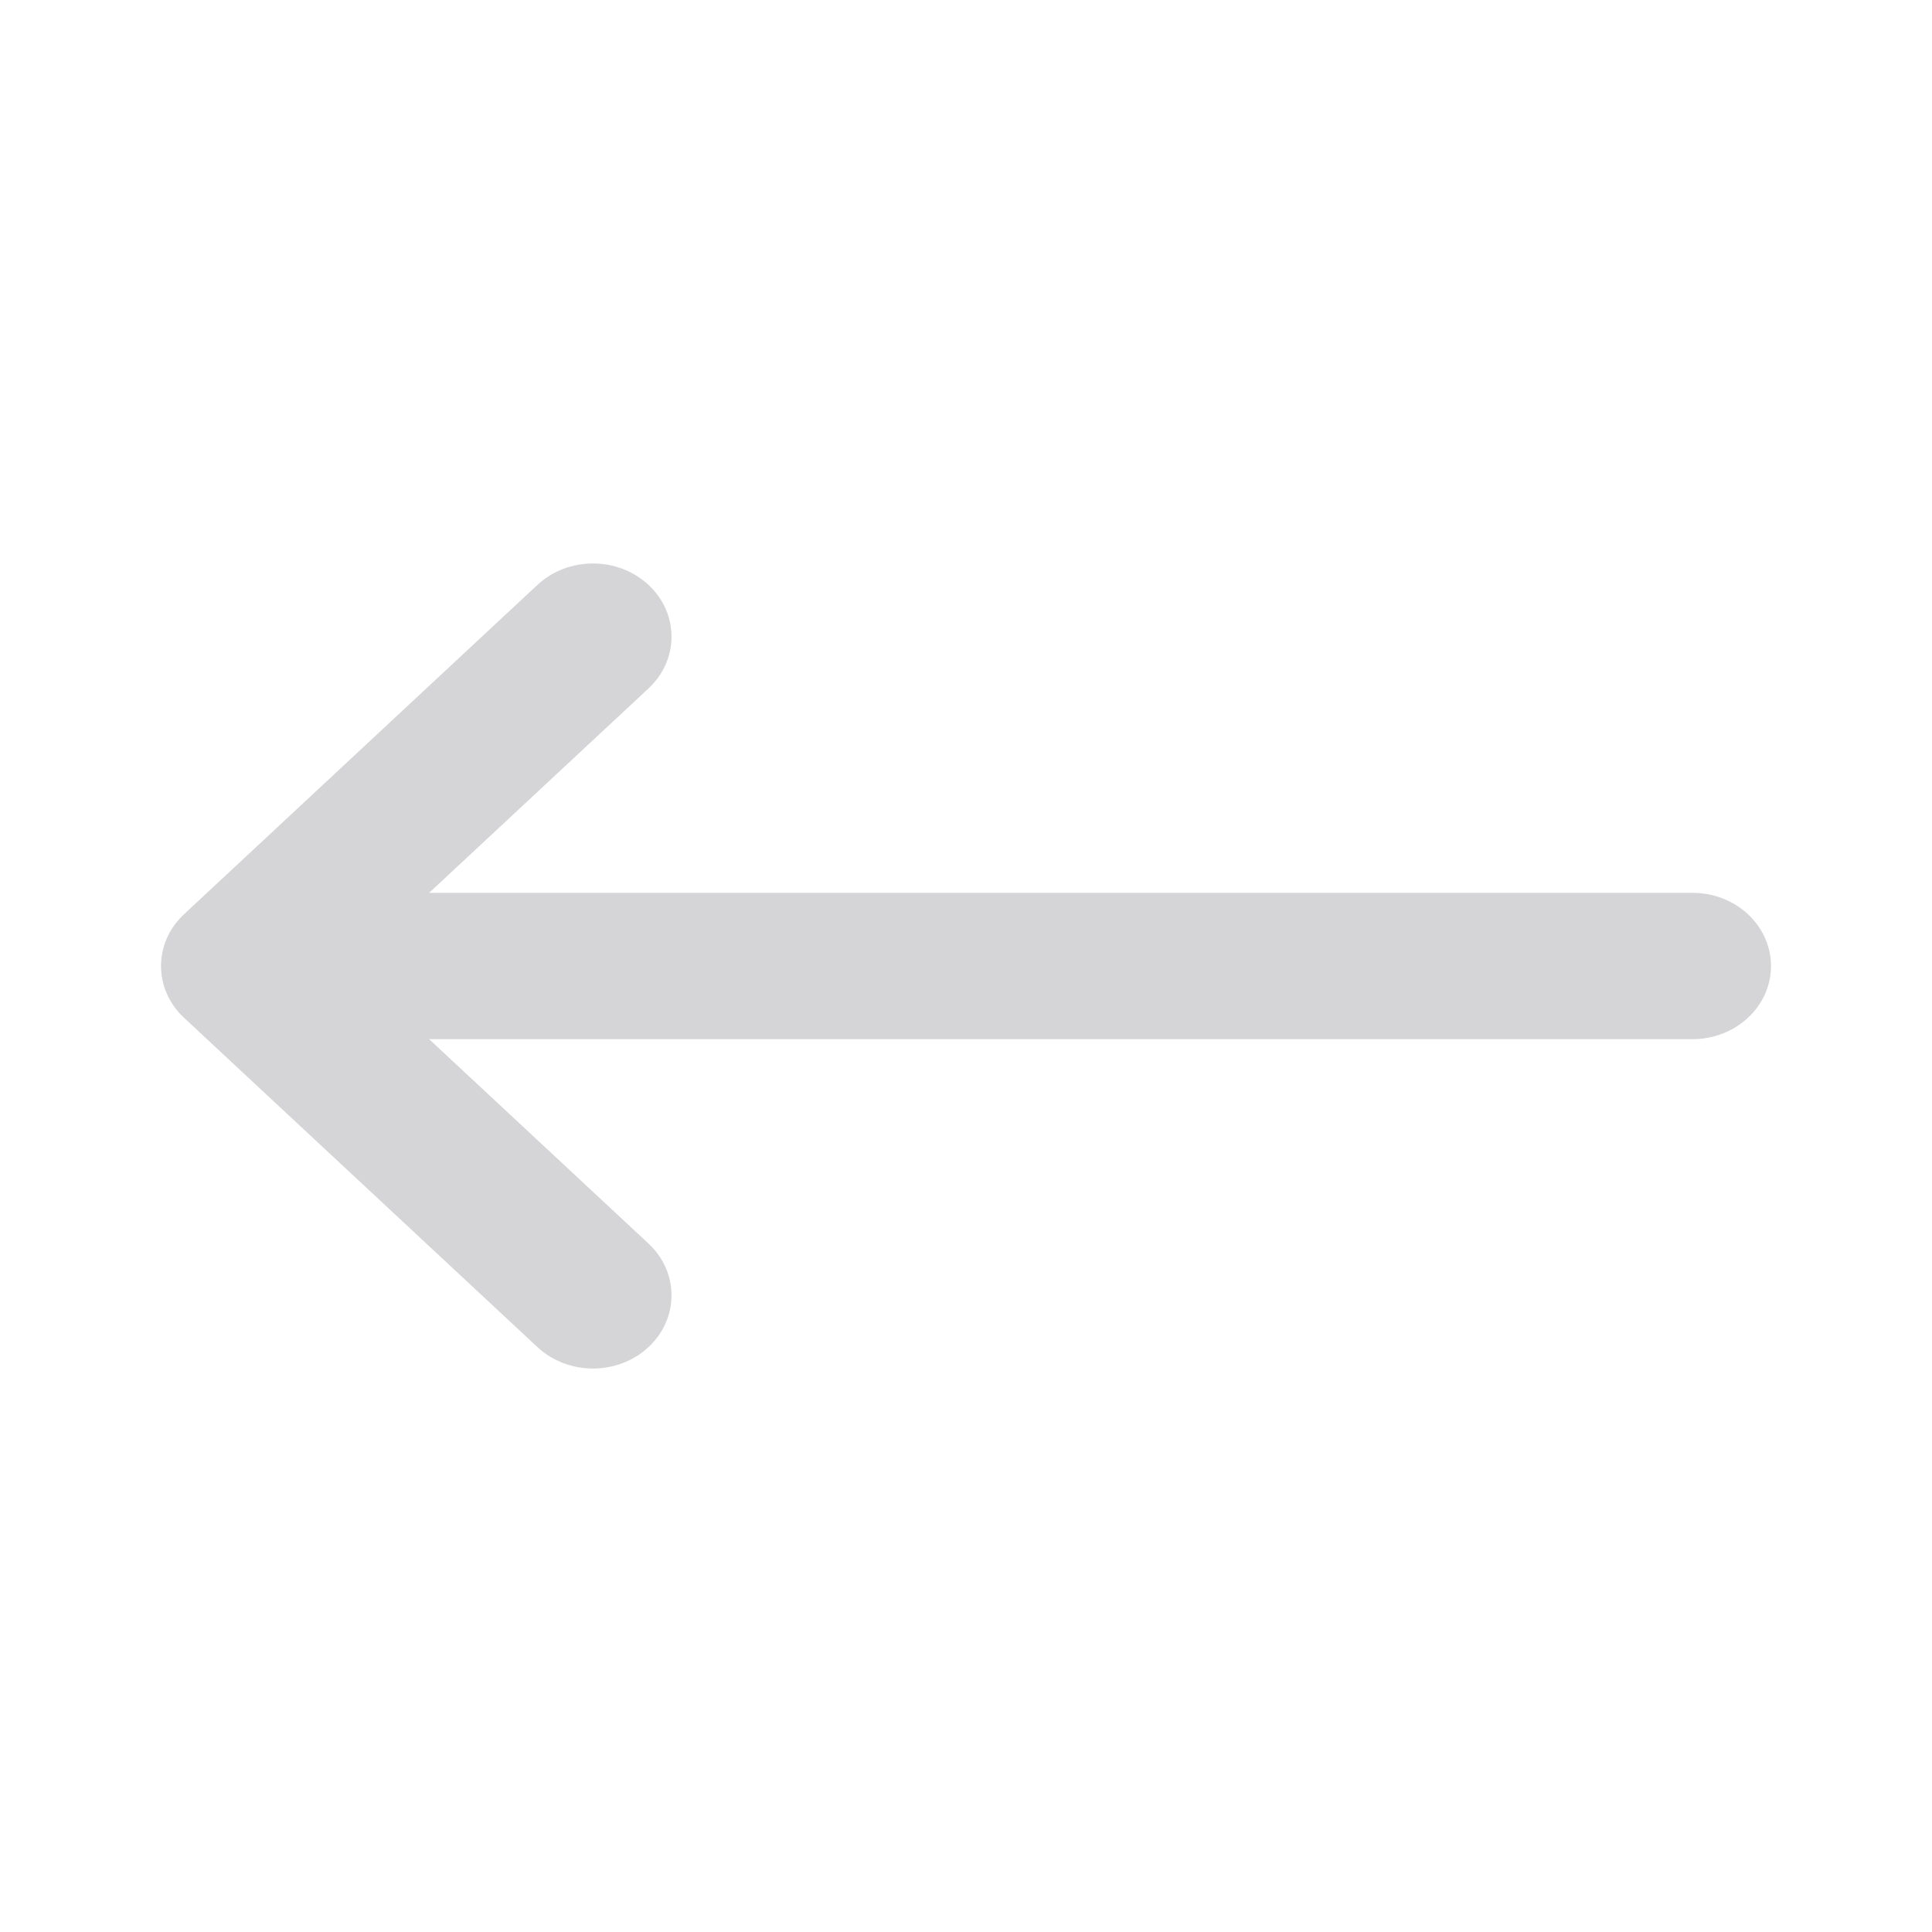 <svg width="24" height="24" viewBox="0 0 24 24" fill="none" xmlns="http://www.w3.org/2000/svg">
<g opacity="0.2">
<path fill-rule="evenodd" clip-rule="evenodd" d="M8.056 7.266C7.675 6.911 7.057 6.911 6.676 7.266L2.286 11.357C1.905 11.712 1.905 12.288 2.286 12.643L6.676 16.734C7.057 17.089 7.675 17.089 8.056 16.734C8.437 16.379 8.437 15.803 8.056 15.448L5.331 12.909H21.024C21.563 12.909 22 12.502 22 12C22 11.498 21.563 11.091 21.024 11.091H5.331L8.056 8.552C8.437 8.197 8.437 7.621 8.056 7.266Z" fill="#2D2C35"/>
</g>
</svg>
